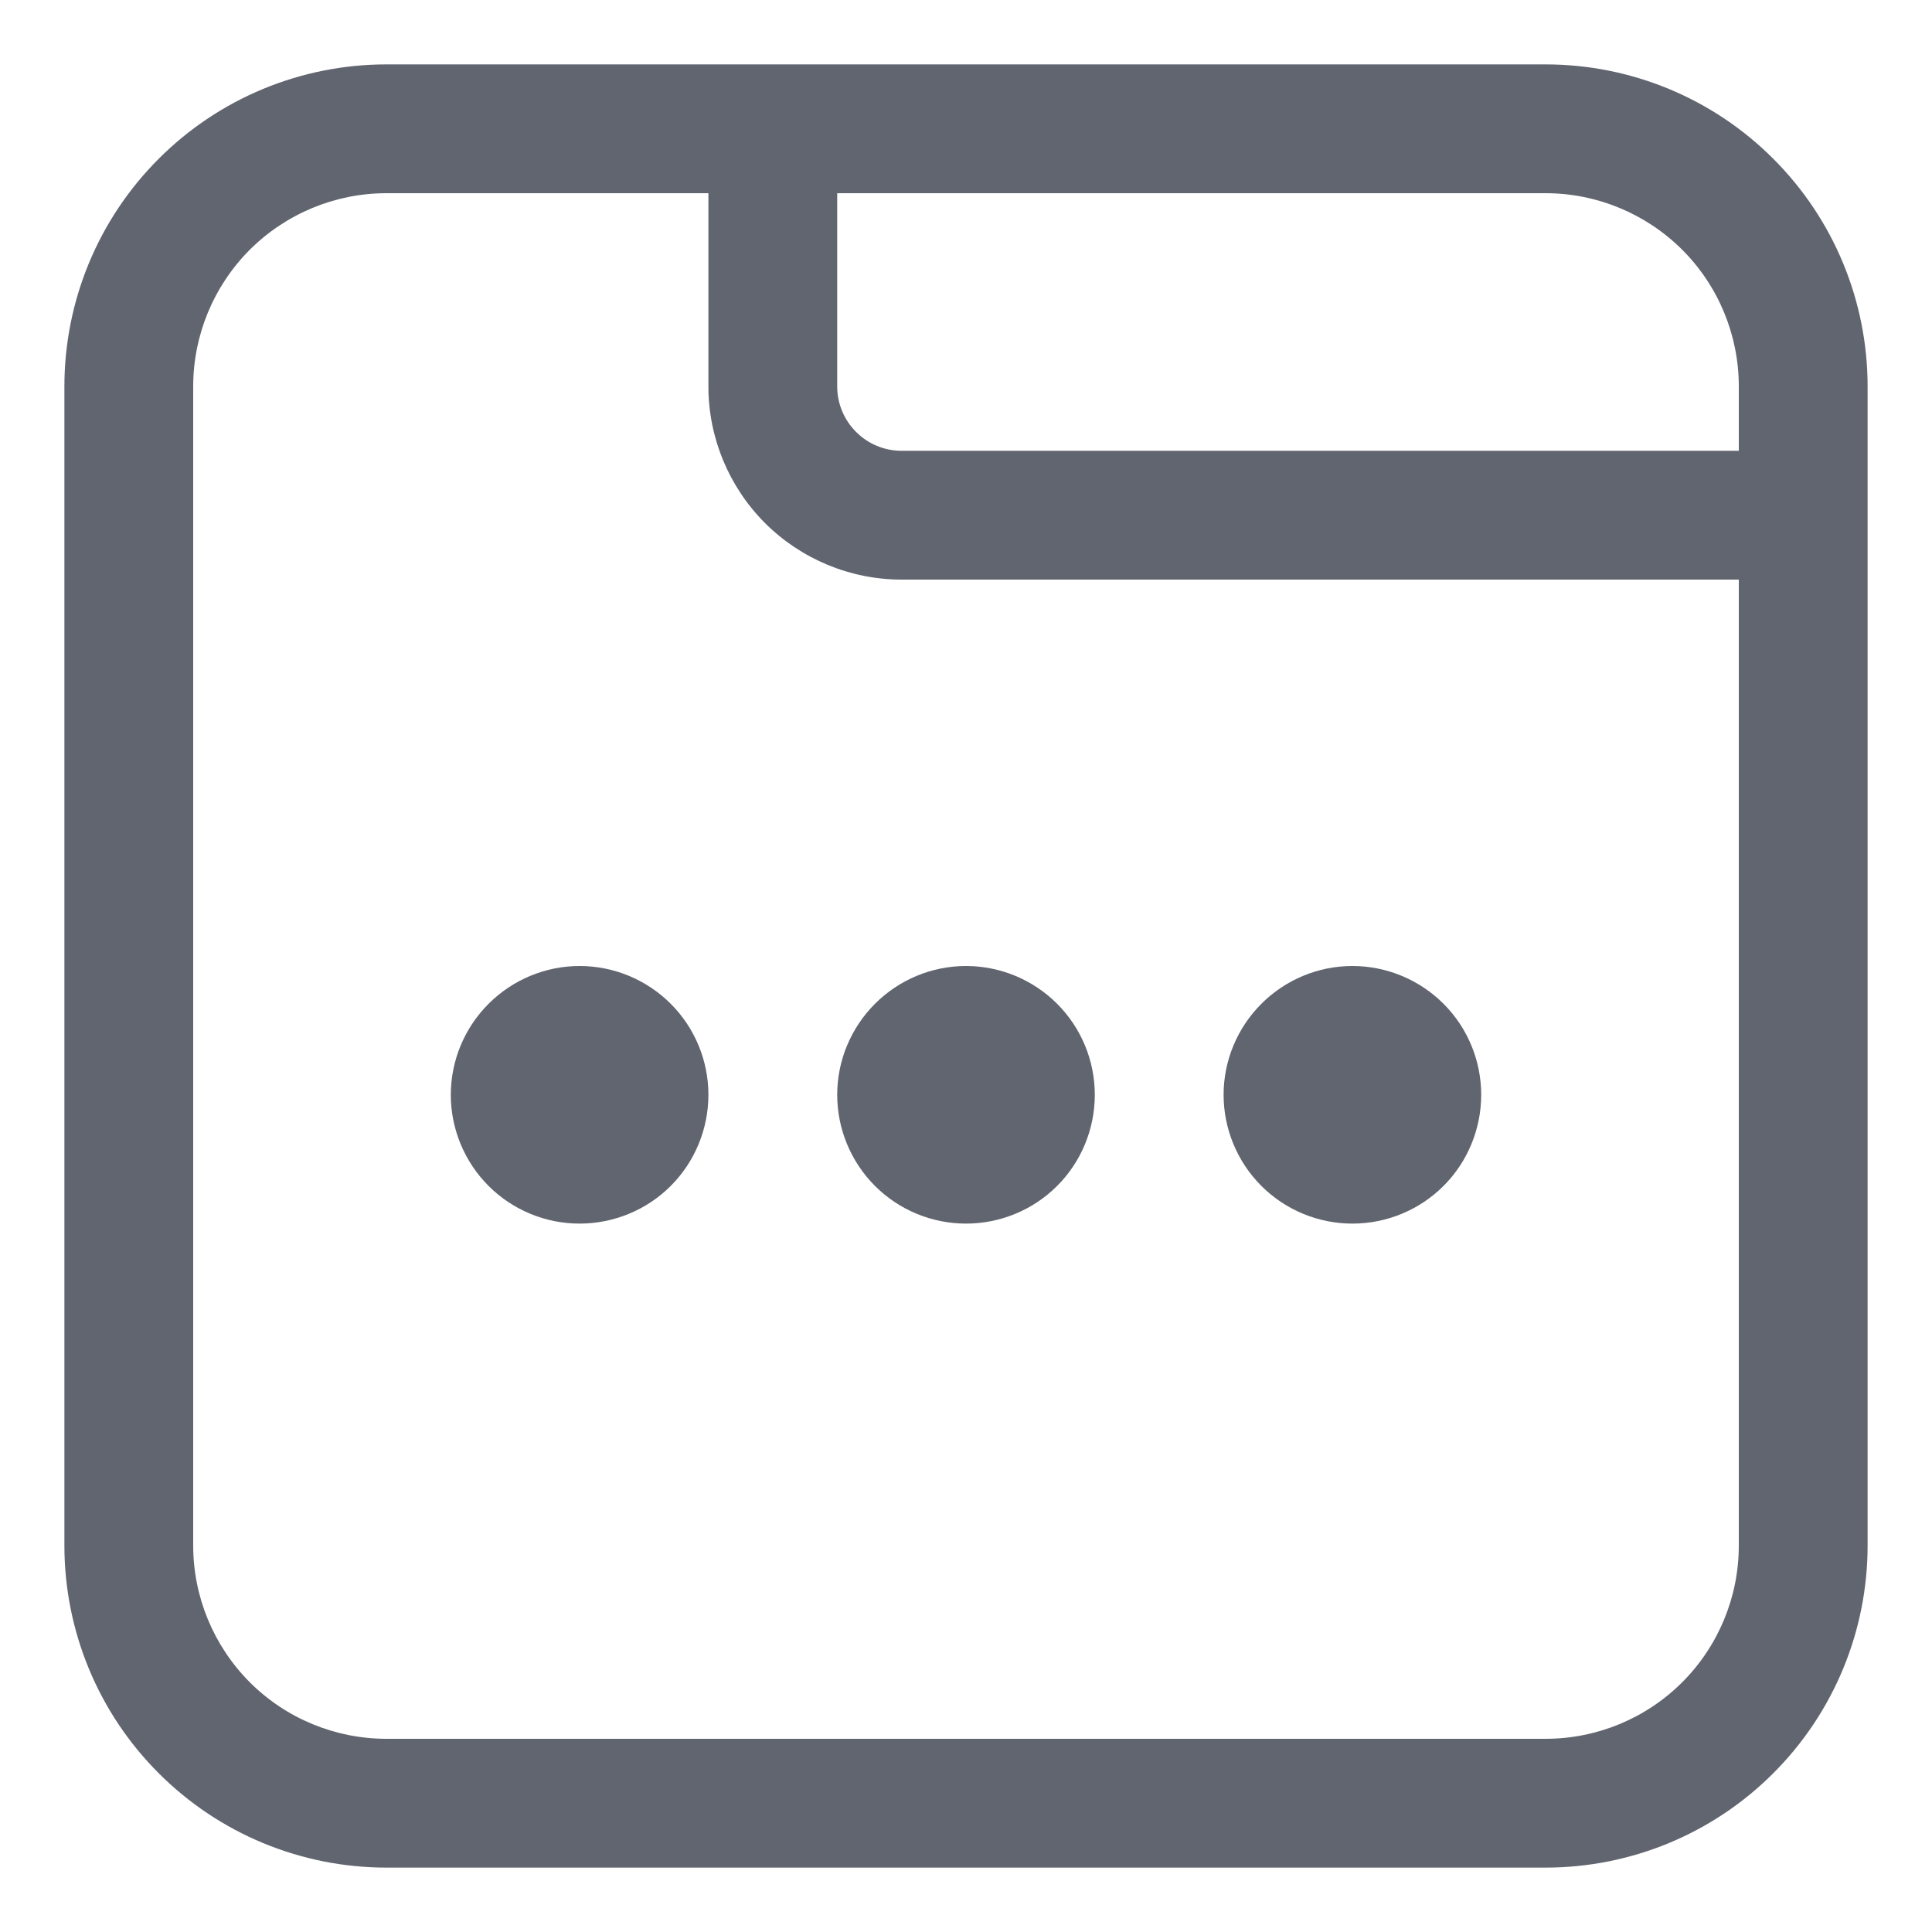 <svg width="18" height="18" viewBox="0 0 18 18" fill="none" xmlns="http://www.w3.org/2000/svg">
<path d="M5.4 11.4C5.718 11.4 6.024 11.274 6.249 11.049C6.474 10.824 6.6 10.518 6.6 10.2C6.6 9.882 6.474 9.577 6.249 9.352C6.024 9.127 5.718 9 5.4 9C5.082 9 4.777 9.127 4.552 9.352C4.327 9.577 4.2 9.882 4.2 10.2C4.2 10.518 4.327 10.824 4.552 11.049C4.777 11.274 5.082 11.4 5.4 11.4Z" fill="#61656F"/>
<path d="M10.2 10.2C10.2 10.518 10.074 10.824 9.849 11.049C9.624 11.274 9.318 11.4 9 11.4C8.682 11.4 8.377 11.274 8.152 11.049C7.927 10.824 7.8 10.518 7.8 10.2C7.8 9.882 7.927 9.577 8.152 9.352C8.377 9.127 8.682 9 9 9C9.318 9 9.624 9.127 9.849 9.352C10.074 9.577 10.2 9.882 10.2 10.2Z" fill="#61656F"/>
<path d="M12.6 11.4C12.918 11.4 13.224 11.274 13.449 11.049C13.674 10.824 13.8 10.518 13.8 10.2C13.8 9.882 13.674 9.577 13.449 9.352C13.224 9.127 12.918 9 12.6 9C12.282 9 11.977 9.127 11.752 9.352C11.527 9.577 11.4 9.882 11.4 10.2C11.4 10.518 11.527 10.824 11.752 11.049C11.977 11.274 12.282 11.4 12.6 11.4Z" fill="#61656F"/>
<path d="M0.6 3.6C0.6 2.804 0.916 2.041 1.479 1.479C2.041 0.916 2.804 0.6 3.6 0.6H14.4C15.196 0.6 15.959 0.916 16.521 1.479C17.084 2.041 17.4 2.804 17.4 3.6V14.4C17.4 15.196 17.084 15.959 16.521 16.521C15.959 17.084 15.196 17.4 14.4 17.4H3.6C2.804 17.4 2.041 17.084 1.479 16.521C0.916 15.959 0.6 15.196 0.6 14.4V3.6ZM3.6 1.8C3.123 1.8 2.665 1.99 2.327 2.327C1.99 2.665 1.8 3.123 1.8 3.6V14.4C1.8 14.877 1.99 15.335 2.327 15.673C2.665 16.011 3.123 16.2 3.6 16.2H14.4C14.877 16.2 15.335 16.011 15.673 15.673C16.011 15.335 16.2 14.877 16.2 14.4V5.4H8.4C7.923 5.4 7.465 5.21 7.127 4.873C6.79 4.535 6.6 4.077 6.6 3.6V1.8H3.6ZM16.2 3.6C16.2 3.123 16.011 2.665 15.673 2.327C15.335 1.99 14.877 1.8 14.4 1.8H7.8V3.6C7.8 3.759 7.863 3.912 7.976 4.024C8.088 4.137 8.241 4.2 8.4 4.2H16.2V3.6Z" fill="#61656F"/>
</svg>
